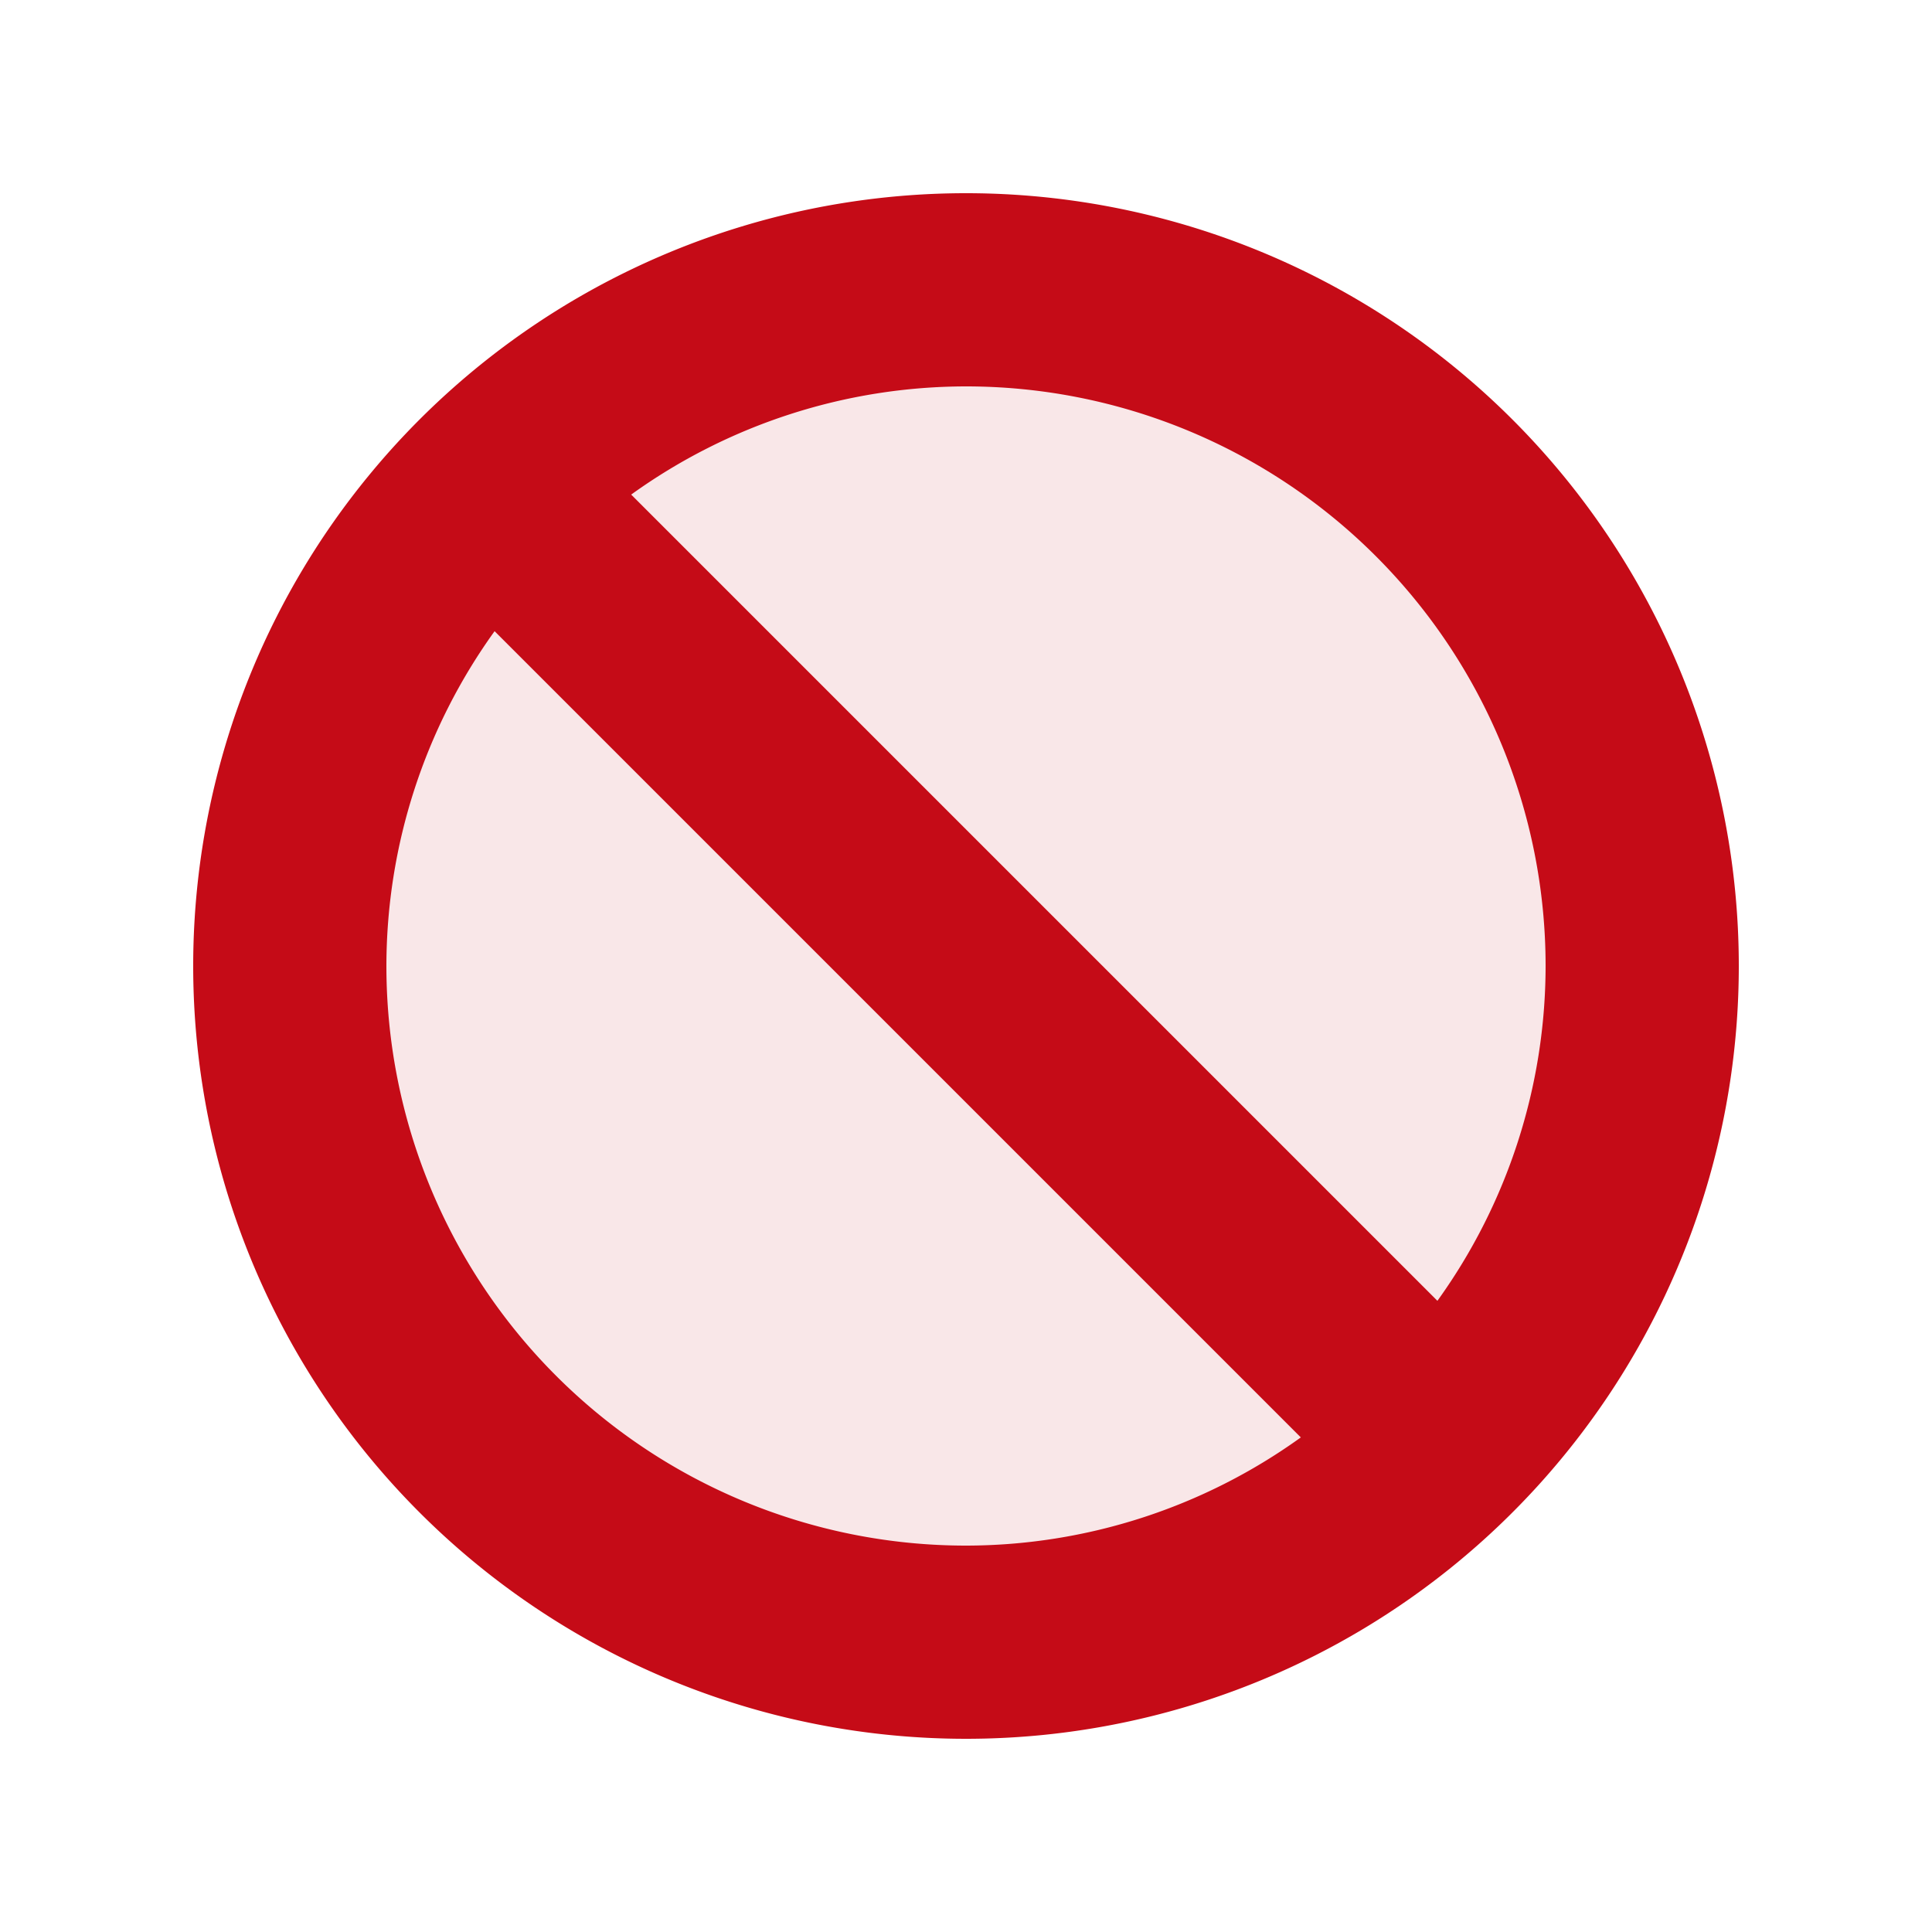 <svg xmlns="http://www.w3.org/2000/svg" viewBox="0 0 10 10">
  <defs>
    <style>.canvas{fill: none; opacity: 0;}.light-red-10{fill: #c50b17; opacity: 0.1;}.light-red{fill: #c50b17; opacity: 1;}</style>
  </defs>
  <title>StatusNo.10.10</title>
  <title>IconLightStatusNo.10.10</title>
  <g id="canvas">
    <path class="canvas" d="M10,10H0V0H10Z" />
  </g>
  <g id="level-1">
    <path class="light-red-10" d="M5,1.5A3.5,3.5,0,1,1,1.5,5,3.5,3.5,0,0,1,5,1.5Z" />
    <path class="light-red" d="M8,5a2.97,2.97,0,0,1-.56,1.733L3.267,2.56A2.97,2.97,0,0,1,5,2,3,3,0,0,1,8,5ZM5,1A4,4,0,1,0,9,5,4,4,0,0,0,5,1ZM2,5a2.97,2.97,0,0,1,.56-1.733L6.733,7.44A2.97,2.97,0,0,1,5,8,3,3,0,0,1,2,5Z" />
  </g>
</svg>
